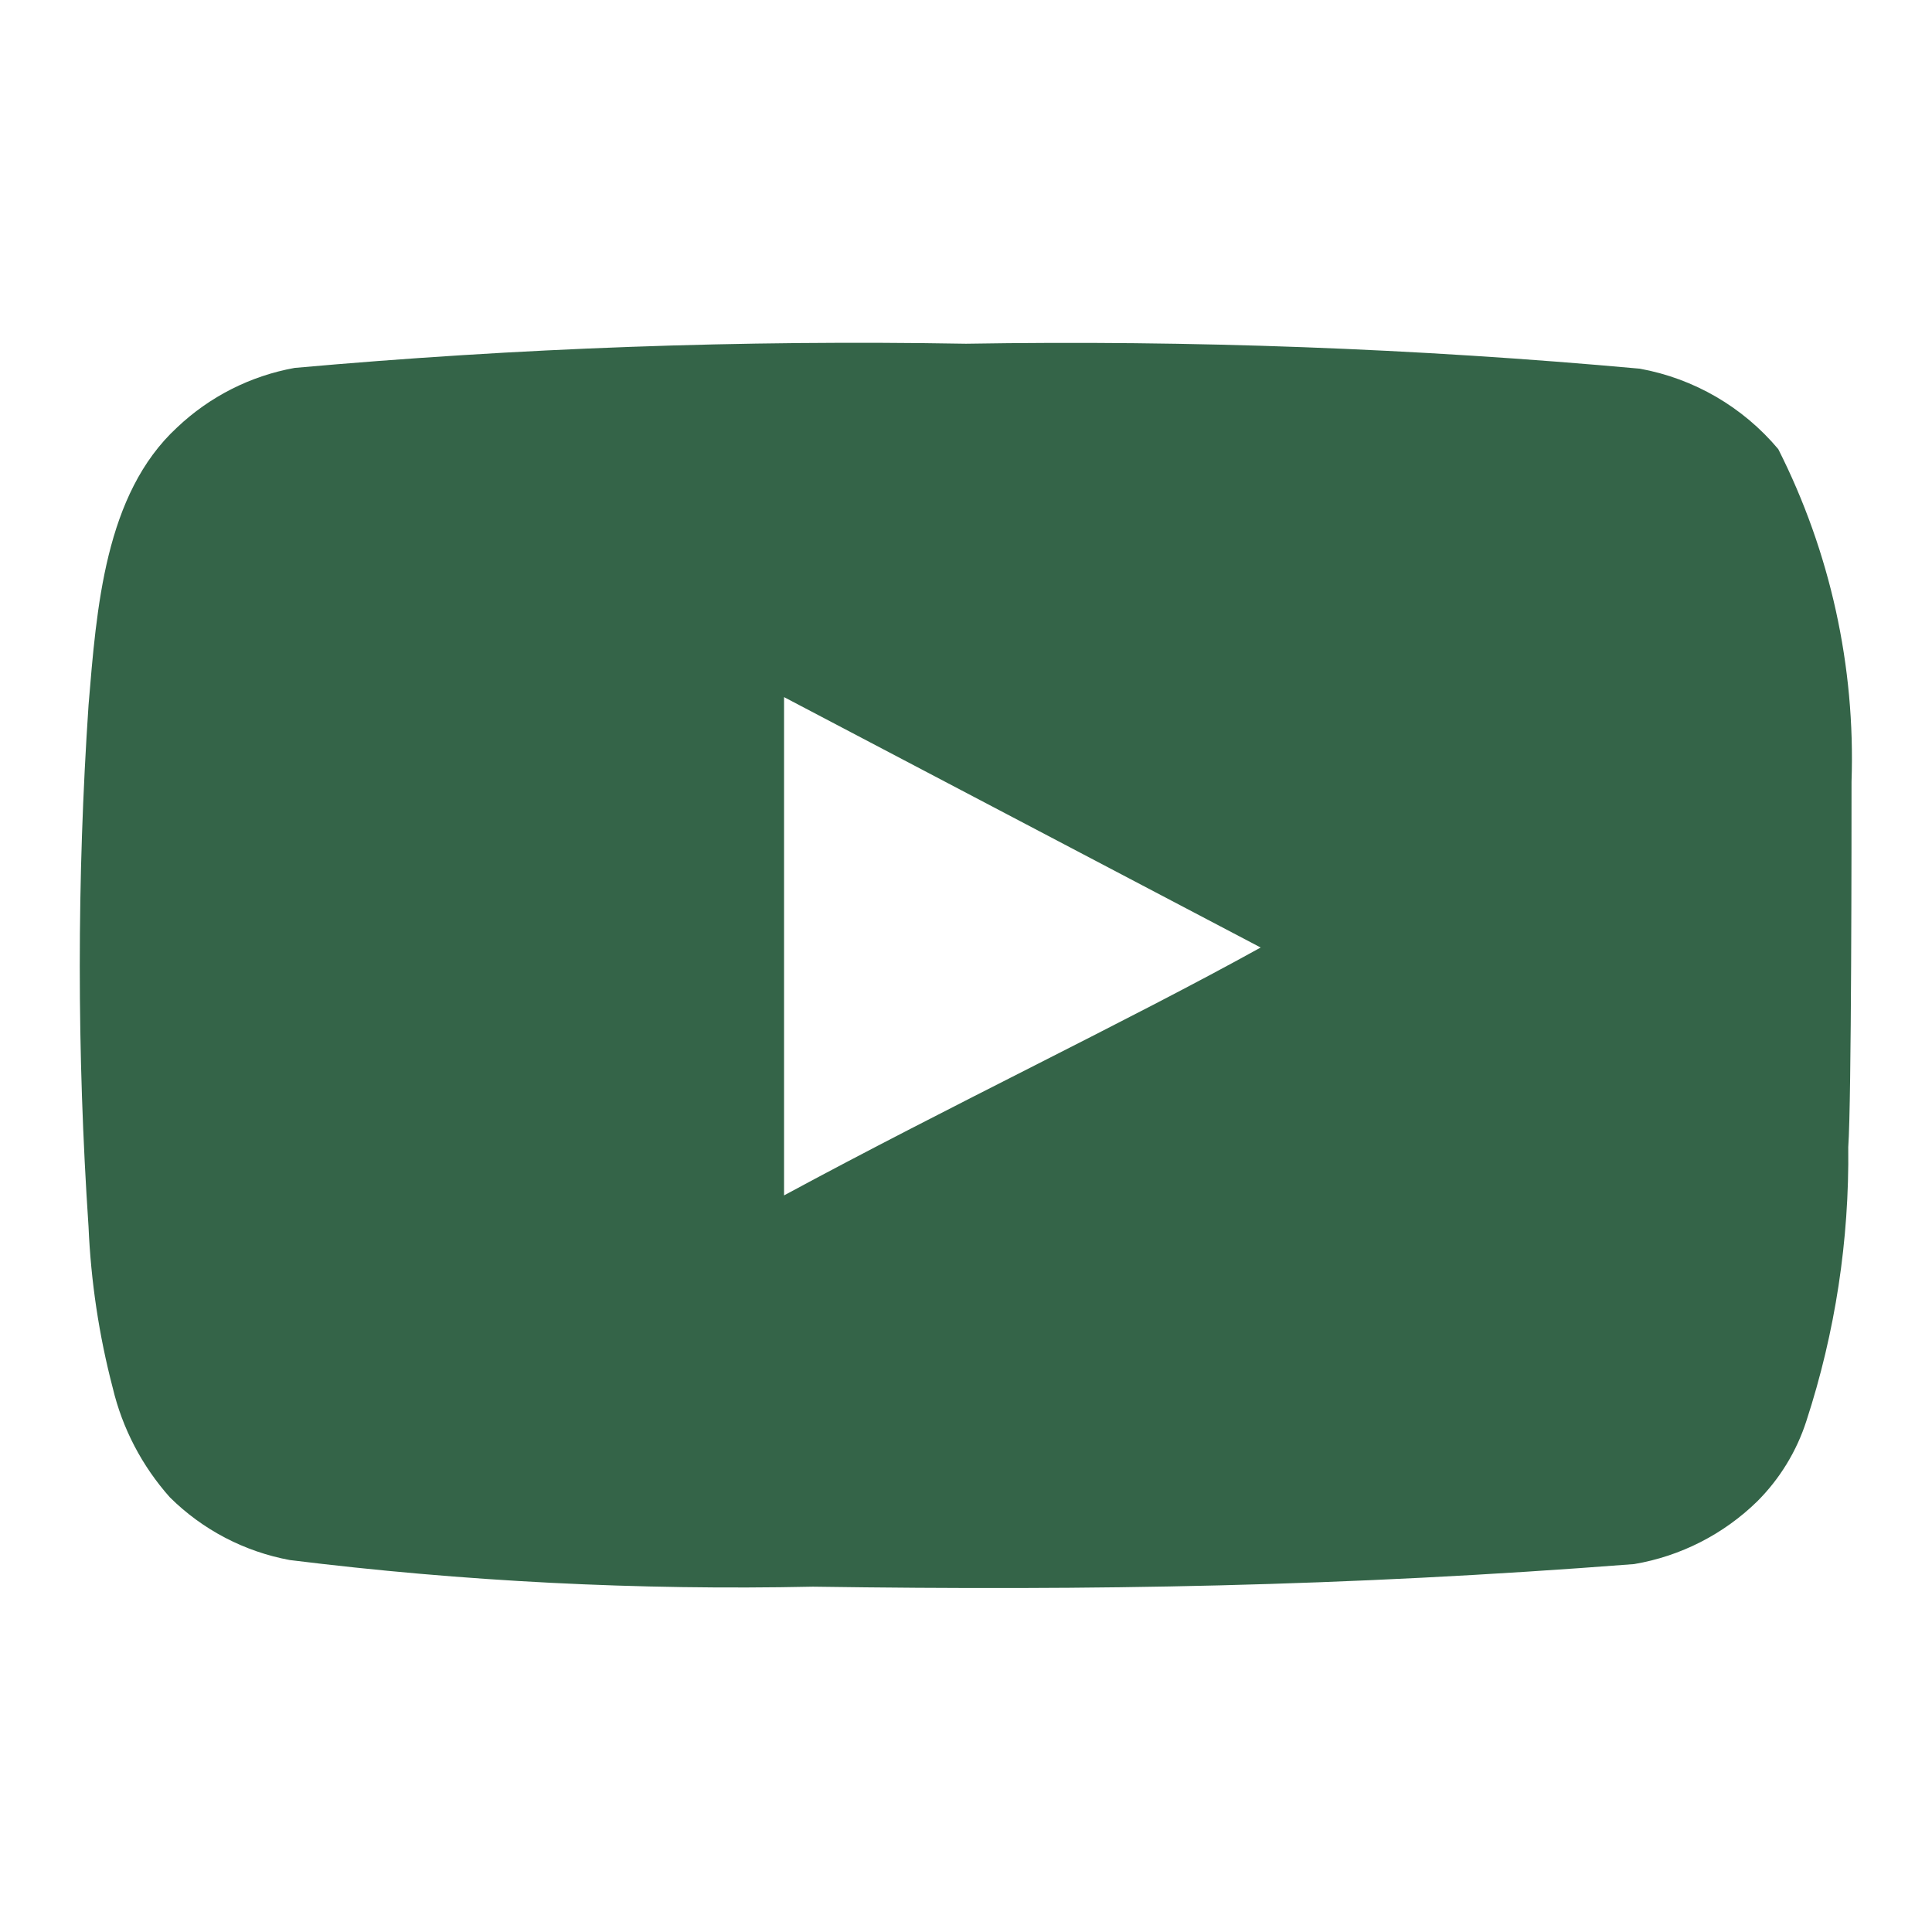 <svg width="23" height="23" viewBox="0 0 23 23" fill="none" xmlns="http://www.w3.org/2000/svg">
<path d="M22.042 9.305C22.089 7.934 21.789 6.572 21.17 5.347C20.749 4.845 20.166 4.506 19.521 4.389C16.855 4.147 14.177 4.048 11.5 4.092C8.833 4.046 6.165 4.142 3.507 4.38C2.982 4.475 2.496 4.721 2.108 5.089C1.246 5.884 1.15 7.245 1.054 8.395C0.915 10.463 0.915 12.537 1.054 14.605C1.082 15.252 1.178 15.895 1.342 16.522C1.457 17.006 1.691 17.453 2.022 17.825C2.412 18.212 2.91 18.472 3.45 18.572C5.516 18.828 7.598 18.933 9.679 18.889C13.033 18.937 15.975 18.889 19.454 18.62C20.008 18.526 20.519 18.265 20.92 17.873C21.189 17.604 21.389 17.276 21.505 16.915C21.848 15.863 22.016 14.762 22.003 13.656C22.042 13.12 22.042 9.88 22.042 9.305ZM9.334 14.231V8.299L15.008 11.28C13.417 12.161 11.318 13.158 9.334 14.231Z" fill="#346448"/>
</svg>
